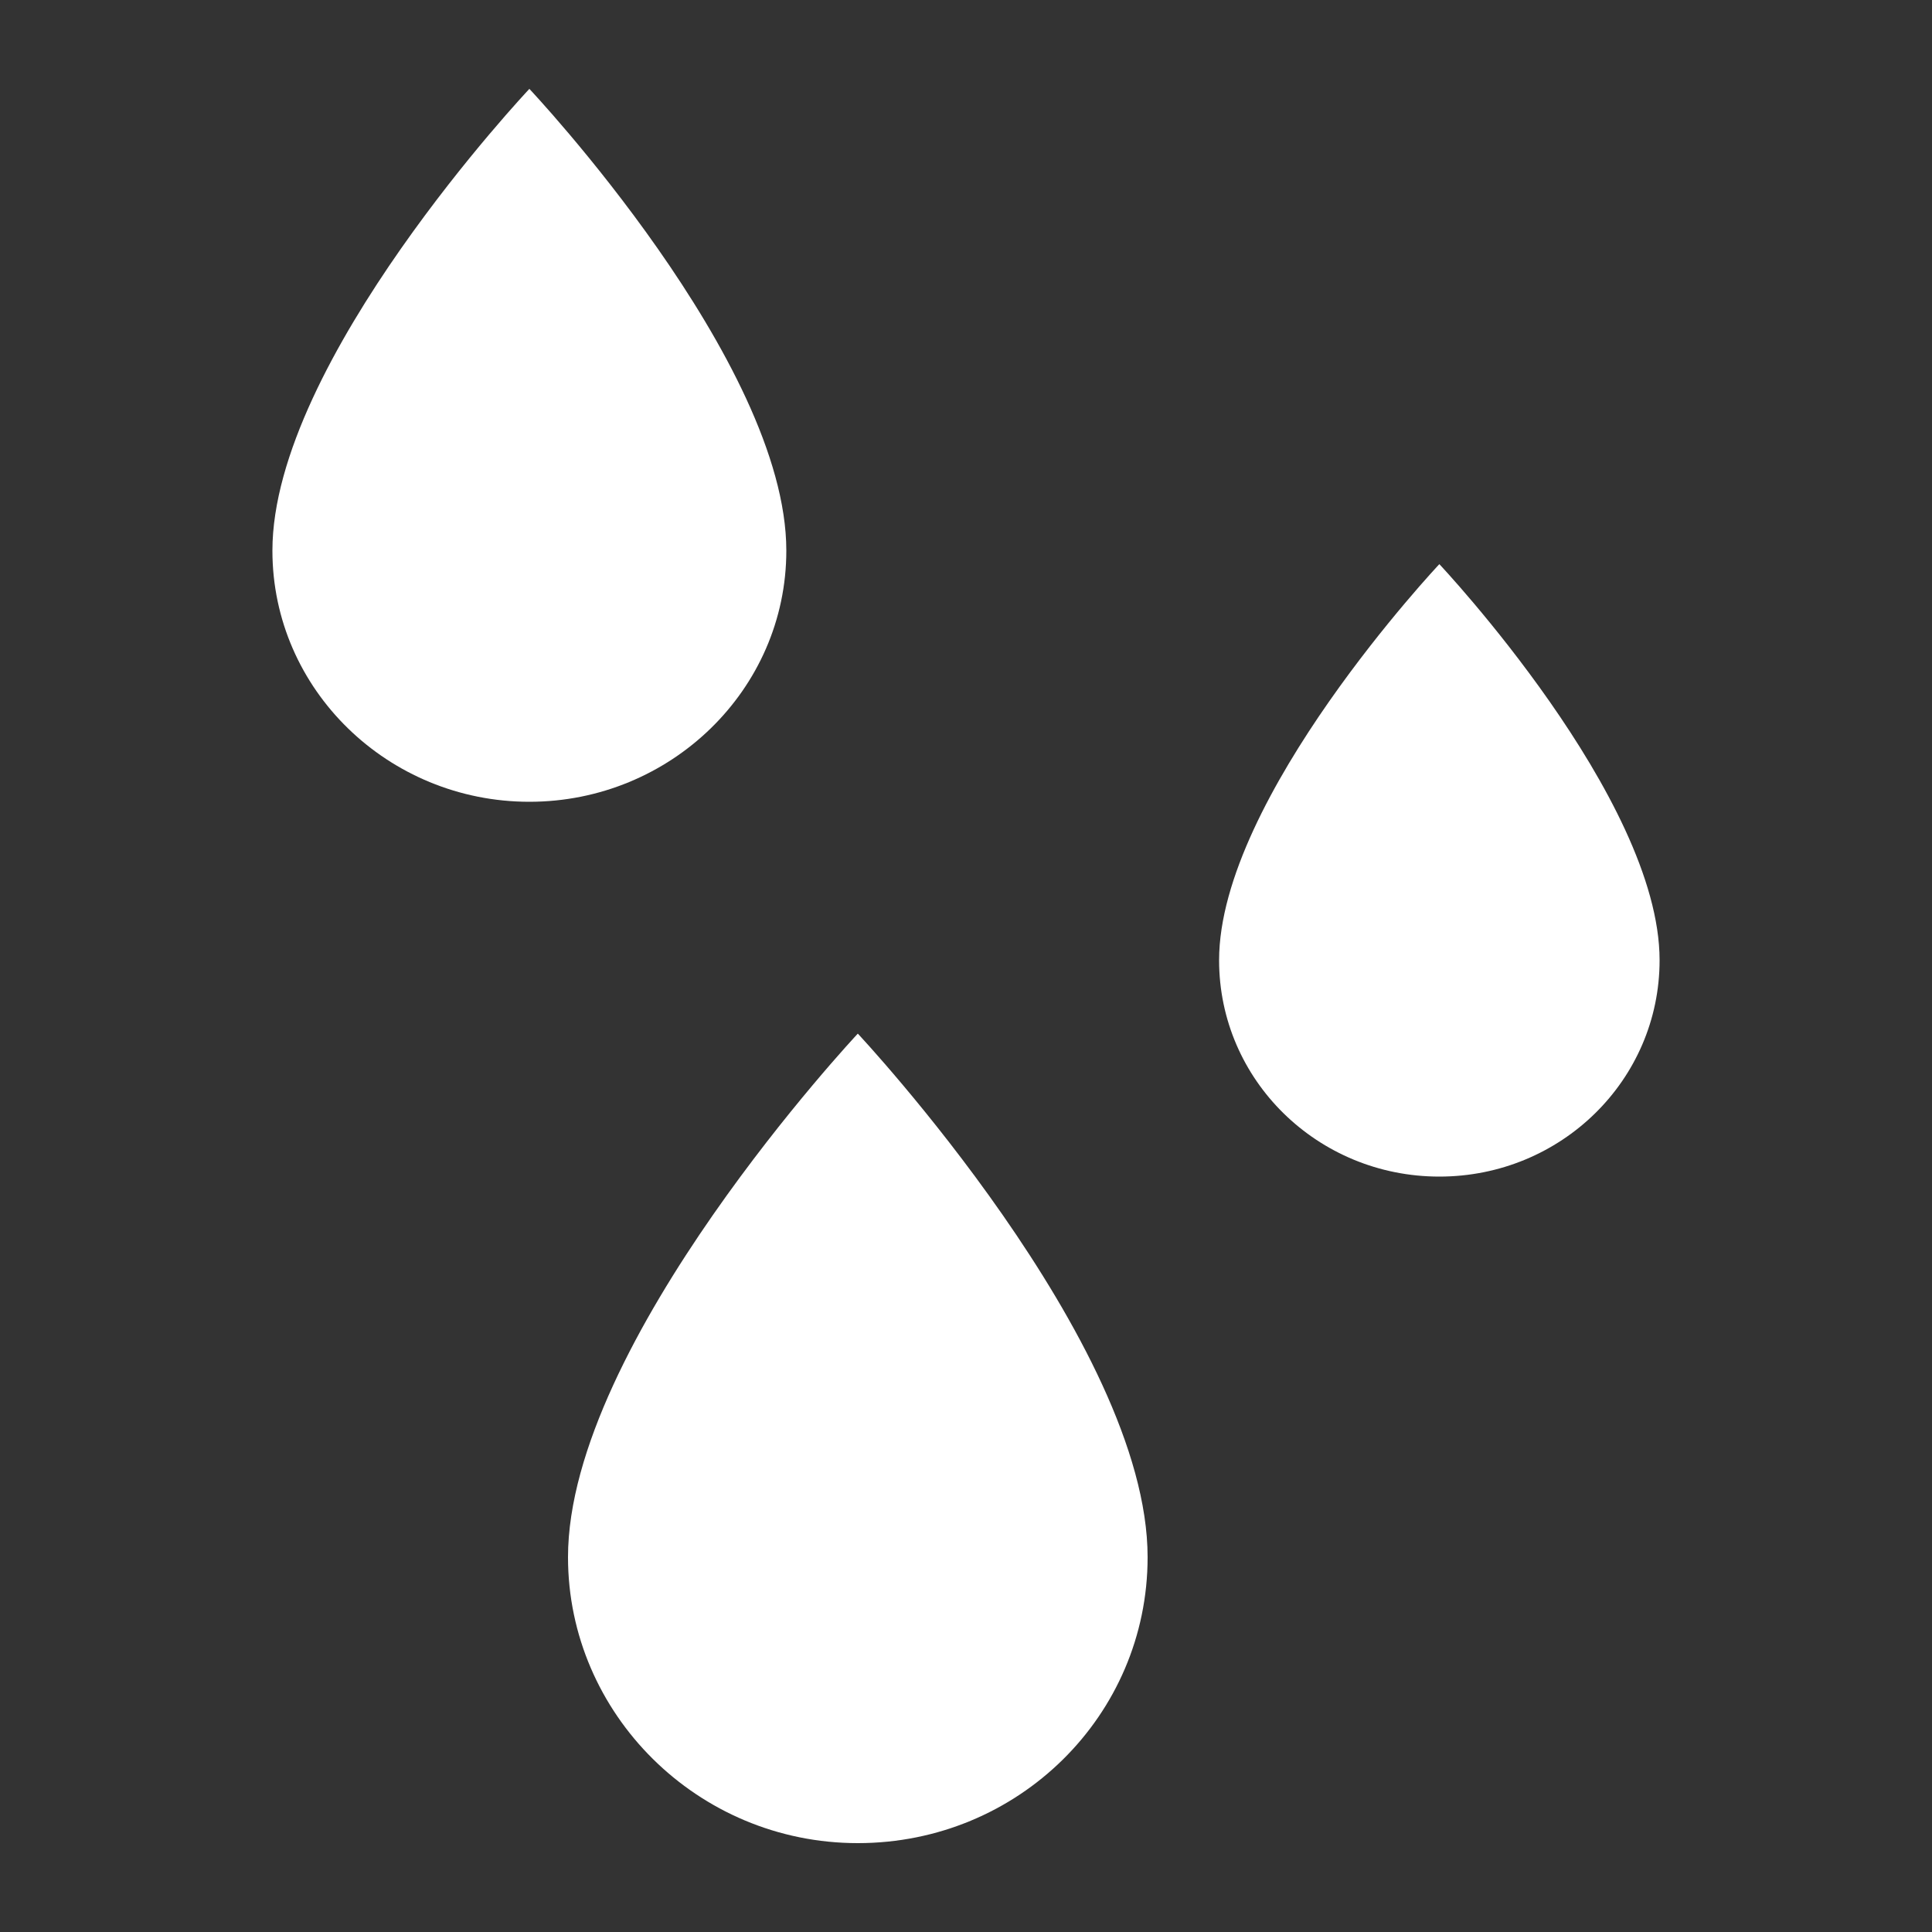 <?xml version="1.0" encoding="utf-8"?>
<!-- Generator: Adobe Illustrator 23.0.0, SVG Export Plug-In . SVG Version: 6.00 Build 0)  -->
<svg version="1.1" id="Layer_1" xmlns="http://www.w3.org/2000/svg" xmlns:xlink="http://www.w3.org/1999/xlink" x="0px" y="0px"
	 viewBox="0 0 100 100" style="enable-background:new 0 0 100 100;" xml:space="preserve">
<rect x="0" y="0" width="100" height="100" fill="#333333" stroke="none"/>
<style type="text/css">
	.st0{fill:#FFFFFF;}
</style>
<g>
	<path class="st0" d="M29.4,80.6c0,8.1,6.7,14.8,15,14.8s15-6.6,15-14.8c0-11.1-15-27.1-15-27.1S29.4,69.5,29.4,80.6z"/>
	<path class="st0" d="M63.1,49.7c0,6.2,5.1,11.2,11.4,11.2s11.4-5,11.4-11.2c0-8.4-11.4-20.5-11.4-20.5S63.1,41.3,63.1,49.7z"/>
	<path class="st0" d="M14.1,28.5c0,7.2,6,13,13.3,13s13.3-5.8,13.3-13c0-9.8-13.3-23.9-13.3-23.9S14.1,18.7,14.1,28.5z"/>
</g>
</svg>
